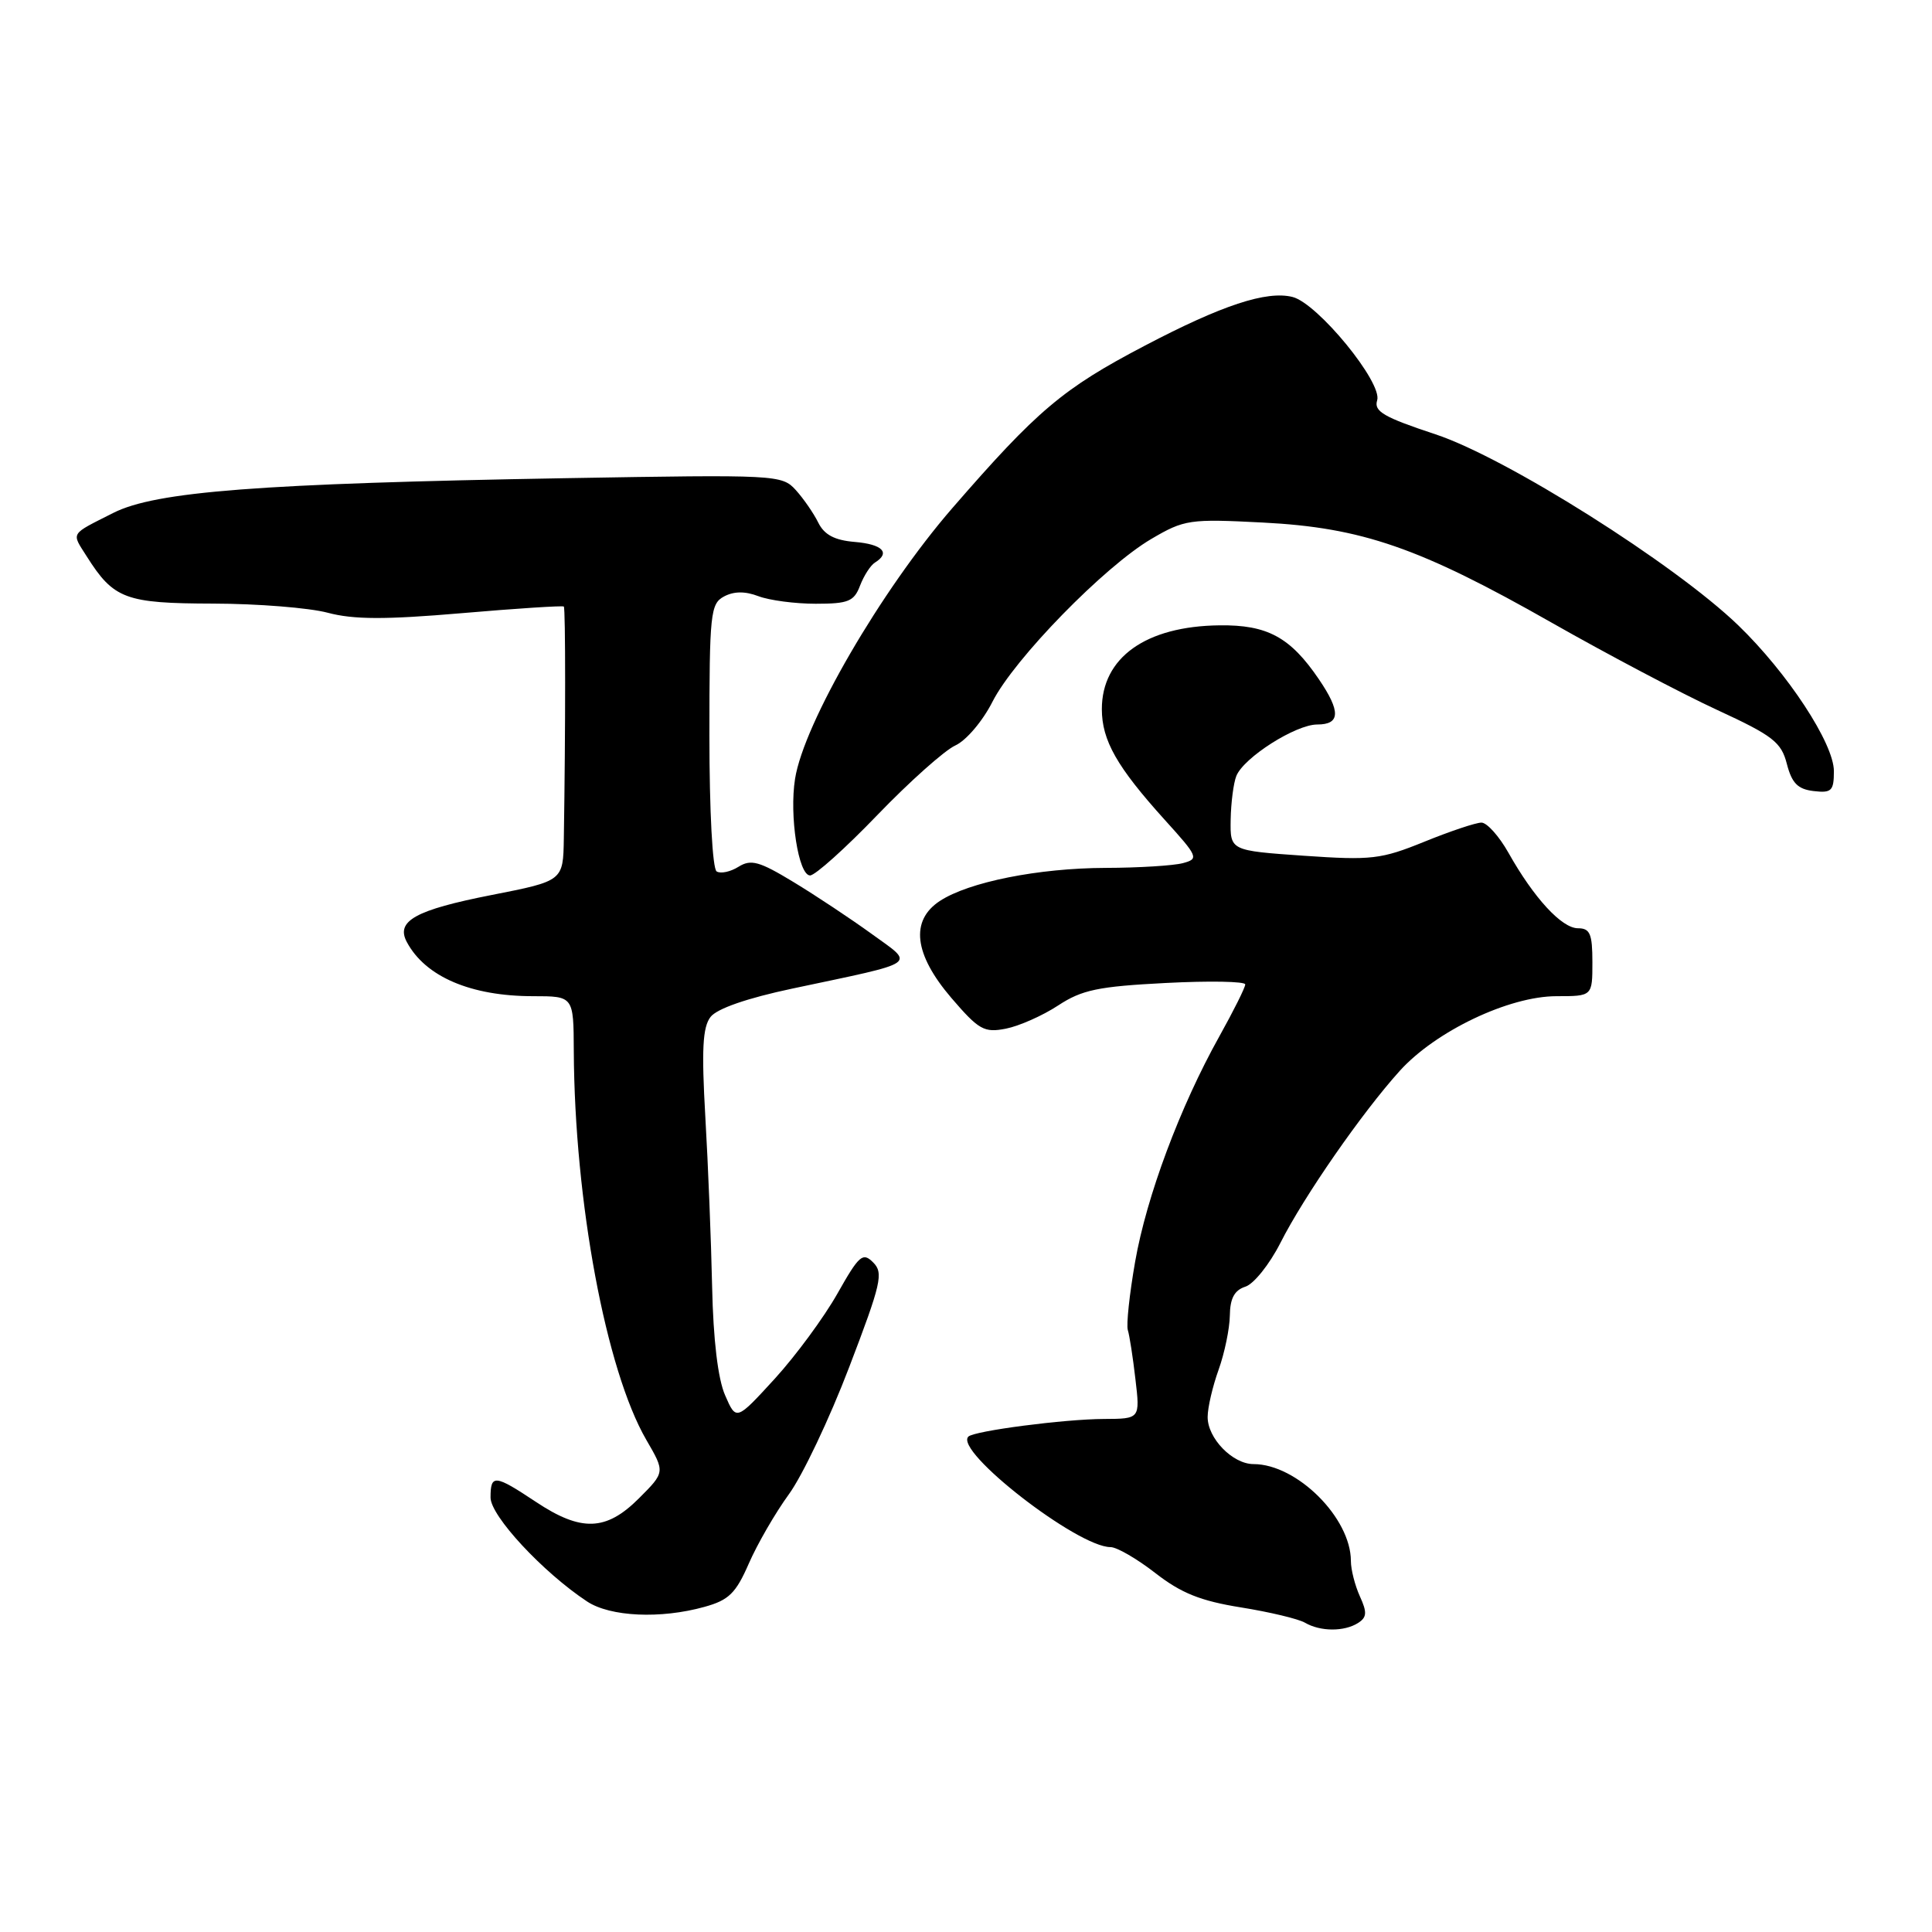 <?xml version="1.0" encoding="UTF-8" standalone="no"?>
<!DOCTYPE svg PUBLIC "-//W3C//DTD SVG 1.1//EN" "http://www.w3.org/Graphics/SVG/1.1/DTD/svg11.dtd" >
<svg xmlns="http://www.w3.org/2000/svg" xmlns:xlink="http://www.w3.org/1999/xlink" version="1.1" viewBox="0 0 256 256">
 <g >
 <path fill="currentColor"
d=" M 179.94 215.06 C 181.12 214.31 181.17 213.66 180.19 211.52 C 179.54 210.08 179.00 207.98 179.00 206.84 C 179.00 201.13 171.84 194.00 166.10 194.00 C 163.33 194.00 160.00 190.57 160.02 187.75 C 160.02 186.51 160.68 183.70 161.47 181.50 C 162.26 179.30 162.93 176.07 162.96 174.32 C 162.99 172.03 163.57 170.96 165.02 170.49 C 166.13 170.14 168.21 167.54 169.65 164.71 C 172.79 158.50 180.47 147.44 185.47 141.90 C 190.23 136.63 199.95 132.00 206.25 132.00 C 211.00 132.00 211.00 132.00 211.00 127.50 C 211.00 123.74 210.69 123.00 209.09 123.00 C 206.94 123.00 203.24 118.98 199.88 113.00 C 198.64 110.80 197.03 109.00 196.30 109.00 C 195.56 109.00 192.16 110.14 188.74 111.53 C 183.00 113.86 181.74 114.01 172.76 113.39 C 163.00 112.71 163.00 112.71 163.07 108.61 C 163.11 106.35 163.45 103.74 163.82 102.82 C 164.81 100.37 171.69 96.00 174.54 96.00 C 177.61 96.00 177.67 94.28 174.75 89.99 C 170.97 84.43 167.93 82.78 161.60 82.86 C 151.82 82.97 146.00 87.13 146.00 93.97 C 146.01 98.12 147.99 101.61 154.34 108.64 C 158.77 113.53 158.88 113.80 156.74 114.37 C 155.51 114.70 150.90 114.99 146.50 115.00 C 137.57 115.03 128.38 116.87 124.54 119.38 C 120.58 121.98 121.11 126.44 126.05 132.22 C 129.71 136.48 130.40 136.87 133.30 136.30 C 135.06 135.95 138.17 134.57 140.21 133.23 C 143.36 131.16 145.51 130.71 154.46 130.25 C 160.26 129.95 165.00 130.04 165.00 130.44 C 165.00 130.85 163.45 133.95 161.56 137.34 C 156.35 146.68 151.92 158.55 150.41 167.19 C 149.66 171.47 149.23 175.54 149.44 176.23 C 149.66 176.93 150.12 179.86 150.45 182.75 C 151.07 188.00 151.07 188.00 146.28 188.02 C 141.02 188.04 129.07 189.60 128.31 190.36 C 126.40 192.27 142.78 205.00 147.15 205.00 C 147.99 205.00 150.66 206.55 153.09 208.44 C 156.51 211.10 159.07 212.13 164.43 212.99 C 168.23 213.60 172.05 214.51 172.92 215.02 C 174.95 216.20 178.10 216.22 179.94 215.06 Z  M 93.34 212.92 C 96.57 212.03 97.50 211.12 99.22 207.18 C 100.34 204.61 102.73 200.47 104.53 198.00 C 106.33 195.53 109.93 187.95 112.52 181.16 C 116.77 170.05 117.09 168.66 115.70 167.28 C 114.32 165.89 113.84 166.31 110.95 171.43 C 109.18 174.56 105.45 179.63 102.65 182.70 C 97.55 188.27 97.55 188.27 96.08 184.88 C 95.13 182.72 94.51 177.52 94.36 170.50 C 94.23 164.45 93.83 154.32 93.46 148.00 C 92.95 139.08 93.10 136.11 94.15 134.75 C 95.00 133.65 99.00 132.26 105.00 130.99 C 122.08 127.37 121.26 127.93 115.49 123.74 C 112.74 121.75 108.09 118.66 105.15 116.88 C 100.62 114.13 99.51 113.82 97.86 114.85 C 96.79 115.52 95.49 115.80 94.96 115.47 C 94.41 115.13 94.00 107.51 94.00 97.48 C 94.00 81.29 94.14 80.00 95.93 79.04 C 97.24 78.34 98.72 78.32 100.50 79.00 C 101.95 79.55 105.36 80.00 108.09 80.00 C 112.41 80.00 113.17 79.69 113.96 77.60 C 114.47 76.28 115.35 74.90 115.94 74.54 C 118.03 73.24 116.93 72.12 113.27 71.81 C 110.60 71.59 109.23 70.87 108.43 69.26 C 107.82 68.02 106.48 66.08 105.45 64.94 C 103.61 62.91 102.96 62.88 75.03 63.36 C 34.34 64.07 20.62 65.12 15.00 67.97 C 9.21 70.90 9.45 70.50 11.49 73.72 C 15.07 79.38 16.61 79.95 28.24 79.98 C 34.14 79.99 40.98 80.54 43.42 81.19 C 46.83 82.10 51.00 82.12 61.16 81.25 C 68.47 80.62 74.56 80.23 74.71 80.37 C 74.94 80.61 74.94 96.69 74.71 111.12 C 74.62 116.73 74.62 116.73 65.15 118.59 C 55.03 120.58 52.41 122.04 53.91 124.83 C 56.36 129.42 62.39 132.00 70.65 132.00 C 76.00 132.00 76.00 132.00 76.03 139.25 C 76.13 159.24 80.29 181.55 85.64 190.79 C 88.13 195.07 88.13 195.07 84.66 198.54 C 80.31 202.89 77.01 203.00 71.00 199.00 C 65.55 195.38 65.00 195.32 65.00 198.43 C 65.00 200.87 71.94 208.34 77.80 212.21 C 80.87 214.23 87.53 214.54 93.34 212.92 Z  M 116.27 107.98 C 120.52 103.57 125.16 99.43 126.58 98.78 C 128.02 98.13 130.21 95.55 131.51 92.98 C 134.39 87.30 146.34 75.06 152.56 71.41 C 156.94 68.84 157.62 68.74 167.33 69.24 C 180.47 69.91 188.11 72.56 205.61 82.51 C 213.02 86.72 222.87 91.92 227.51 94.06 C 234.94 97.49 236.03 98.34 236.77 101.23 C 237.43 103.77 238.21 104.57 240.31 104.82 C 242.69 105.10 243.00 104.80 243.00 102.18 C 243.00 98.52 236.88 89.19 230.32 82.85 C 221.90 74.73 199.55 60.63 190.21 57.55 C 183.35 55.28 182.02 54.51 182.48 53.05 C 183.22 50.72 174.60 40.19 171.27 39.35 C 167.83 38.49 161.93 40.43 151.68 45.81 C 140.83 51.49 137.45 54.35 126.16 67.36 C 116.75 78.22 106.52 95.82 105.35 103.19 C 104.57 108.08 105.80 116.00 107.34 116.00 C 108.01 116.00 112.03 112.39 116.27 107.98 Z "/>
</g>
</svg>